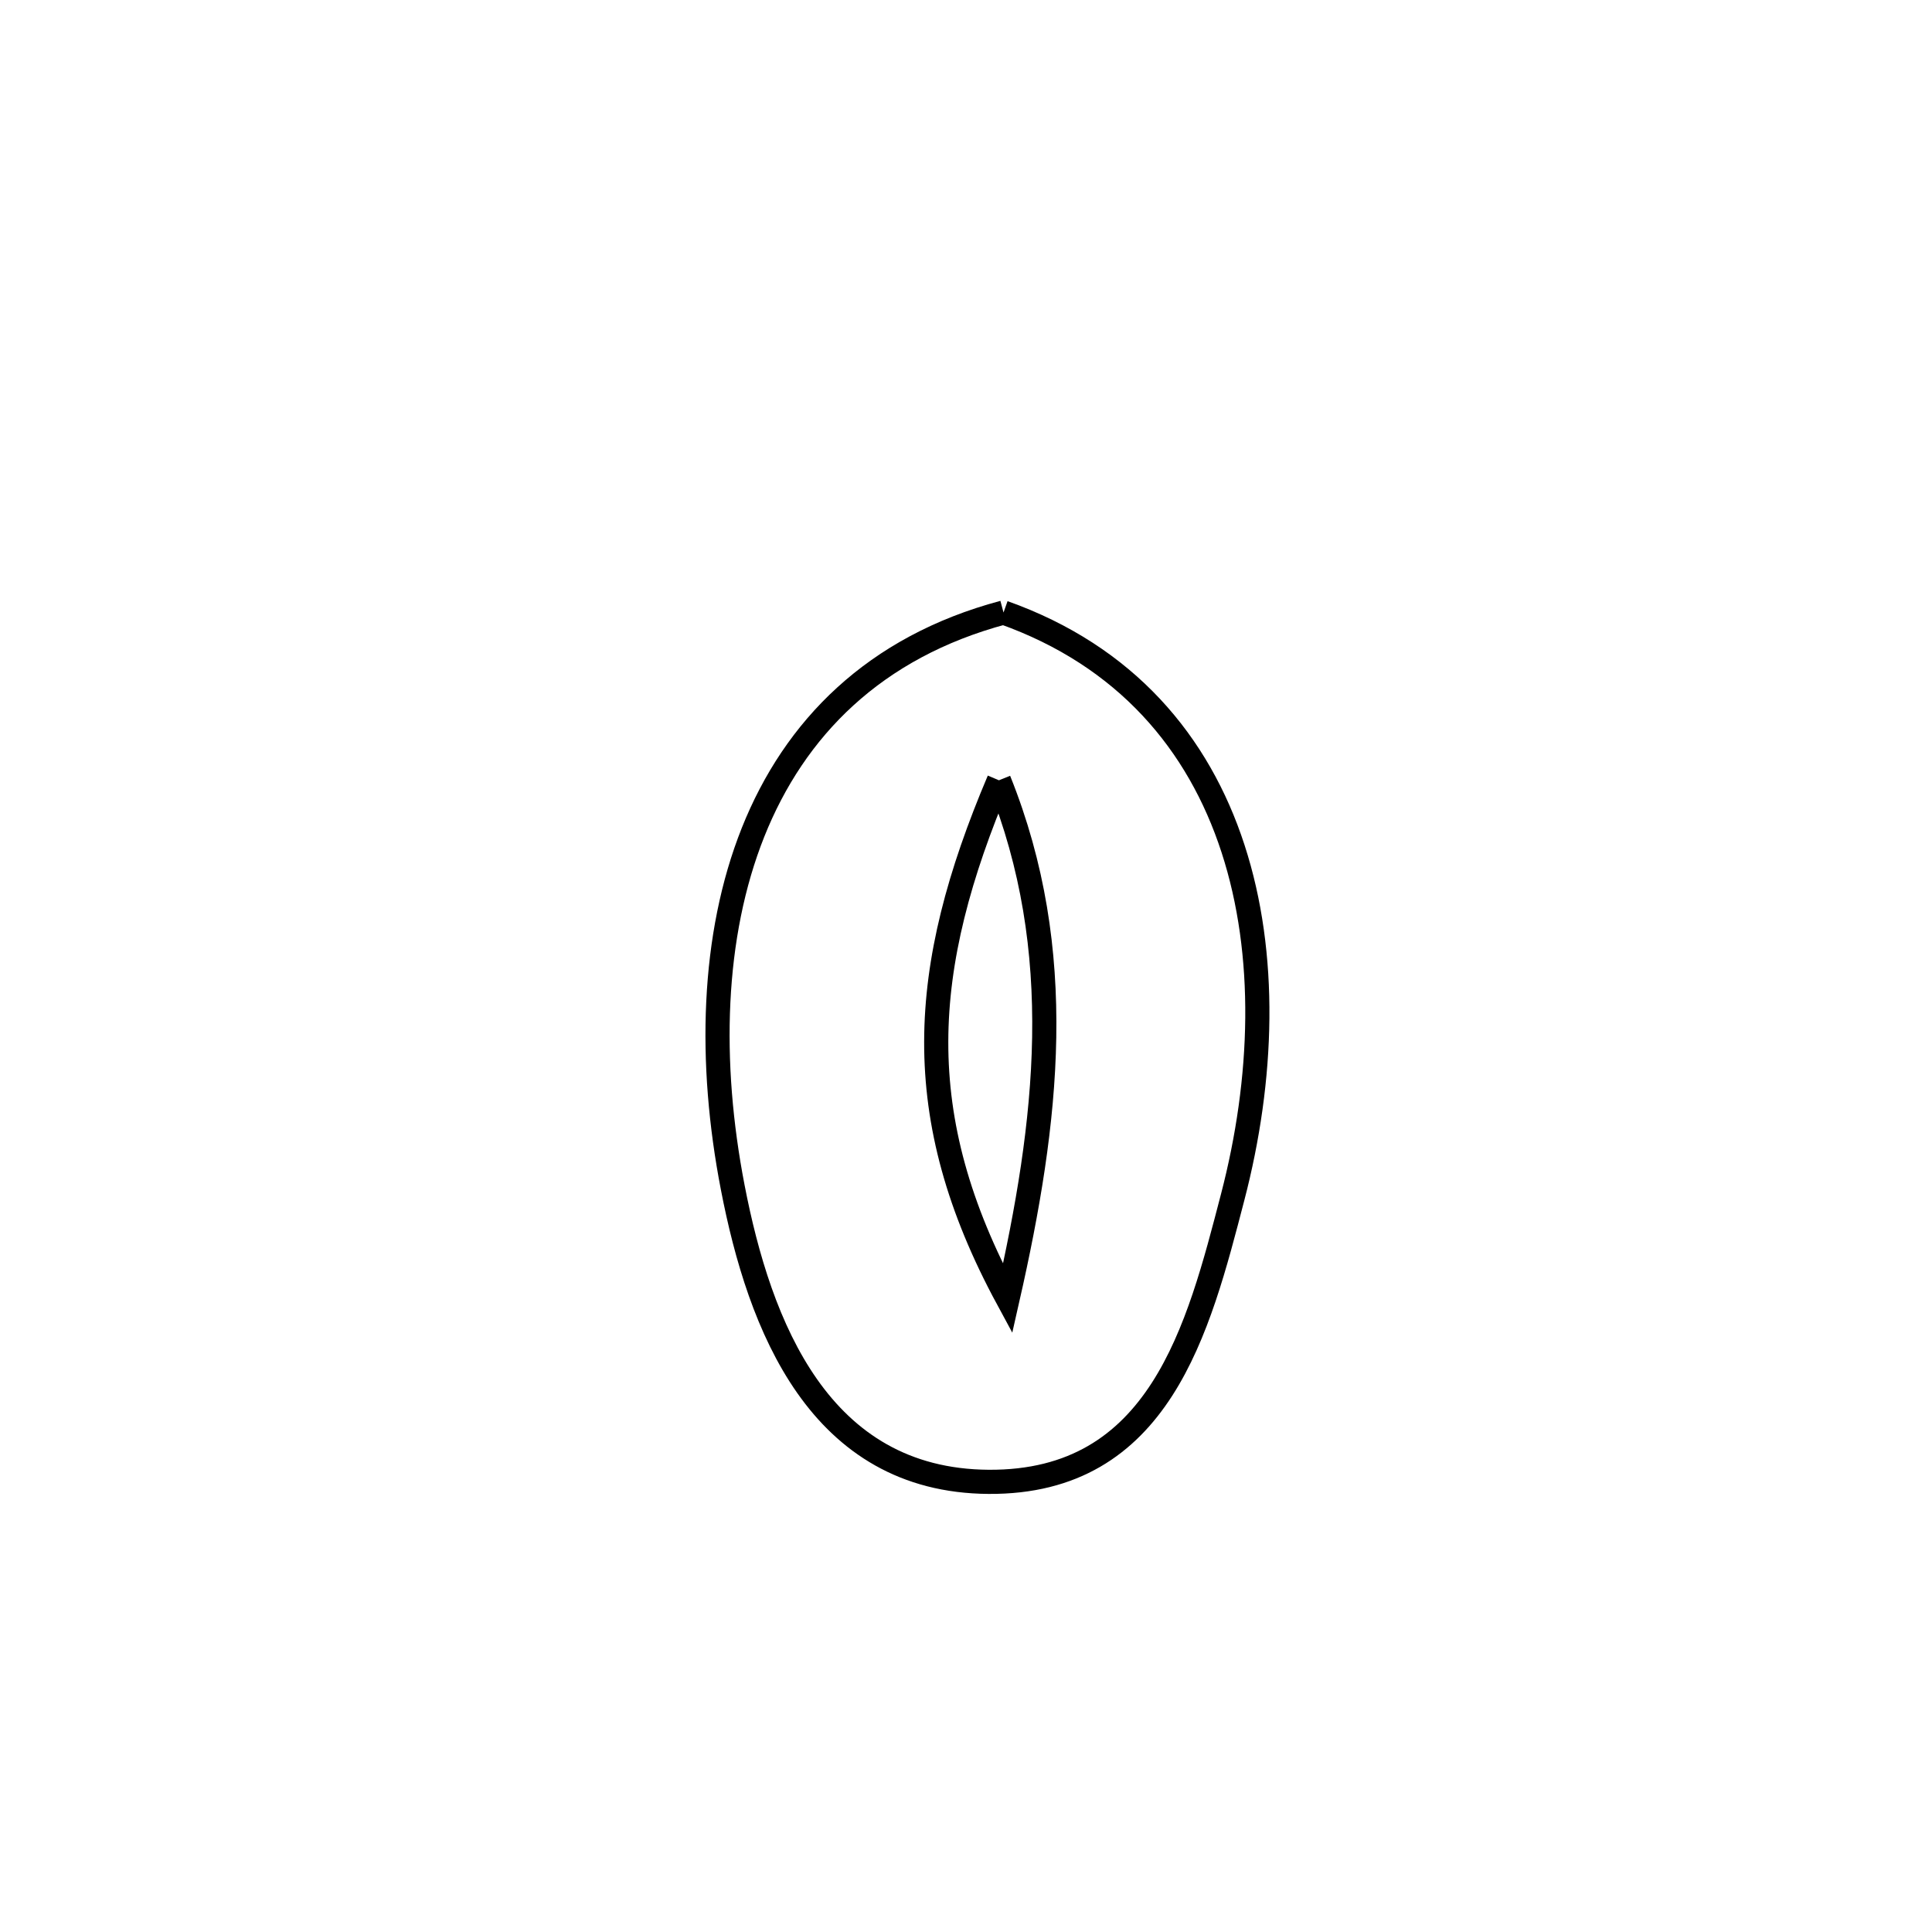 <svg xmlns="http://www.w3.org/2000/svg" viewBox="0.0 0.0 24.0 24.0" height="200px" width="200px"><path fill="none" stroke="black" stroke-width=".3" stroke-opacity="1.0"  filling="0" d="M12.466 7.609 L12.466 7.609 C13.986 8.149 14.89 9.229 15.317 10.542 C15.745 11.856 15.696 13.402 15.312 14.874 C14.887 16.507 14.408 18.422 12.281 18.408 C10.178 18.394 9.435 16.474 9.102 14.749 C8.802 13.198 8.841 11.628 9.355 10.338 C9.87 9.048 10.861 8.038 12.466 7.609 L12.466 7.609"></path>
<path fill="none" stroke="black" stroke-width=".3" stroke-opacity="1.0"  filling="0" d="M12.409 9.693 L12.409 9.693 C13.266 11.823 13.016 13.933 12.517 16.132 L12.517 16.132 C11.29 13.863 11.415 12.036 12.409 9.693 L12.409 9.693"></path></svg>
